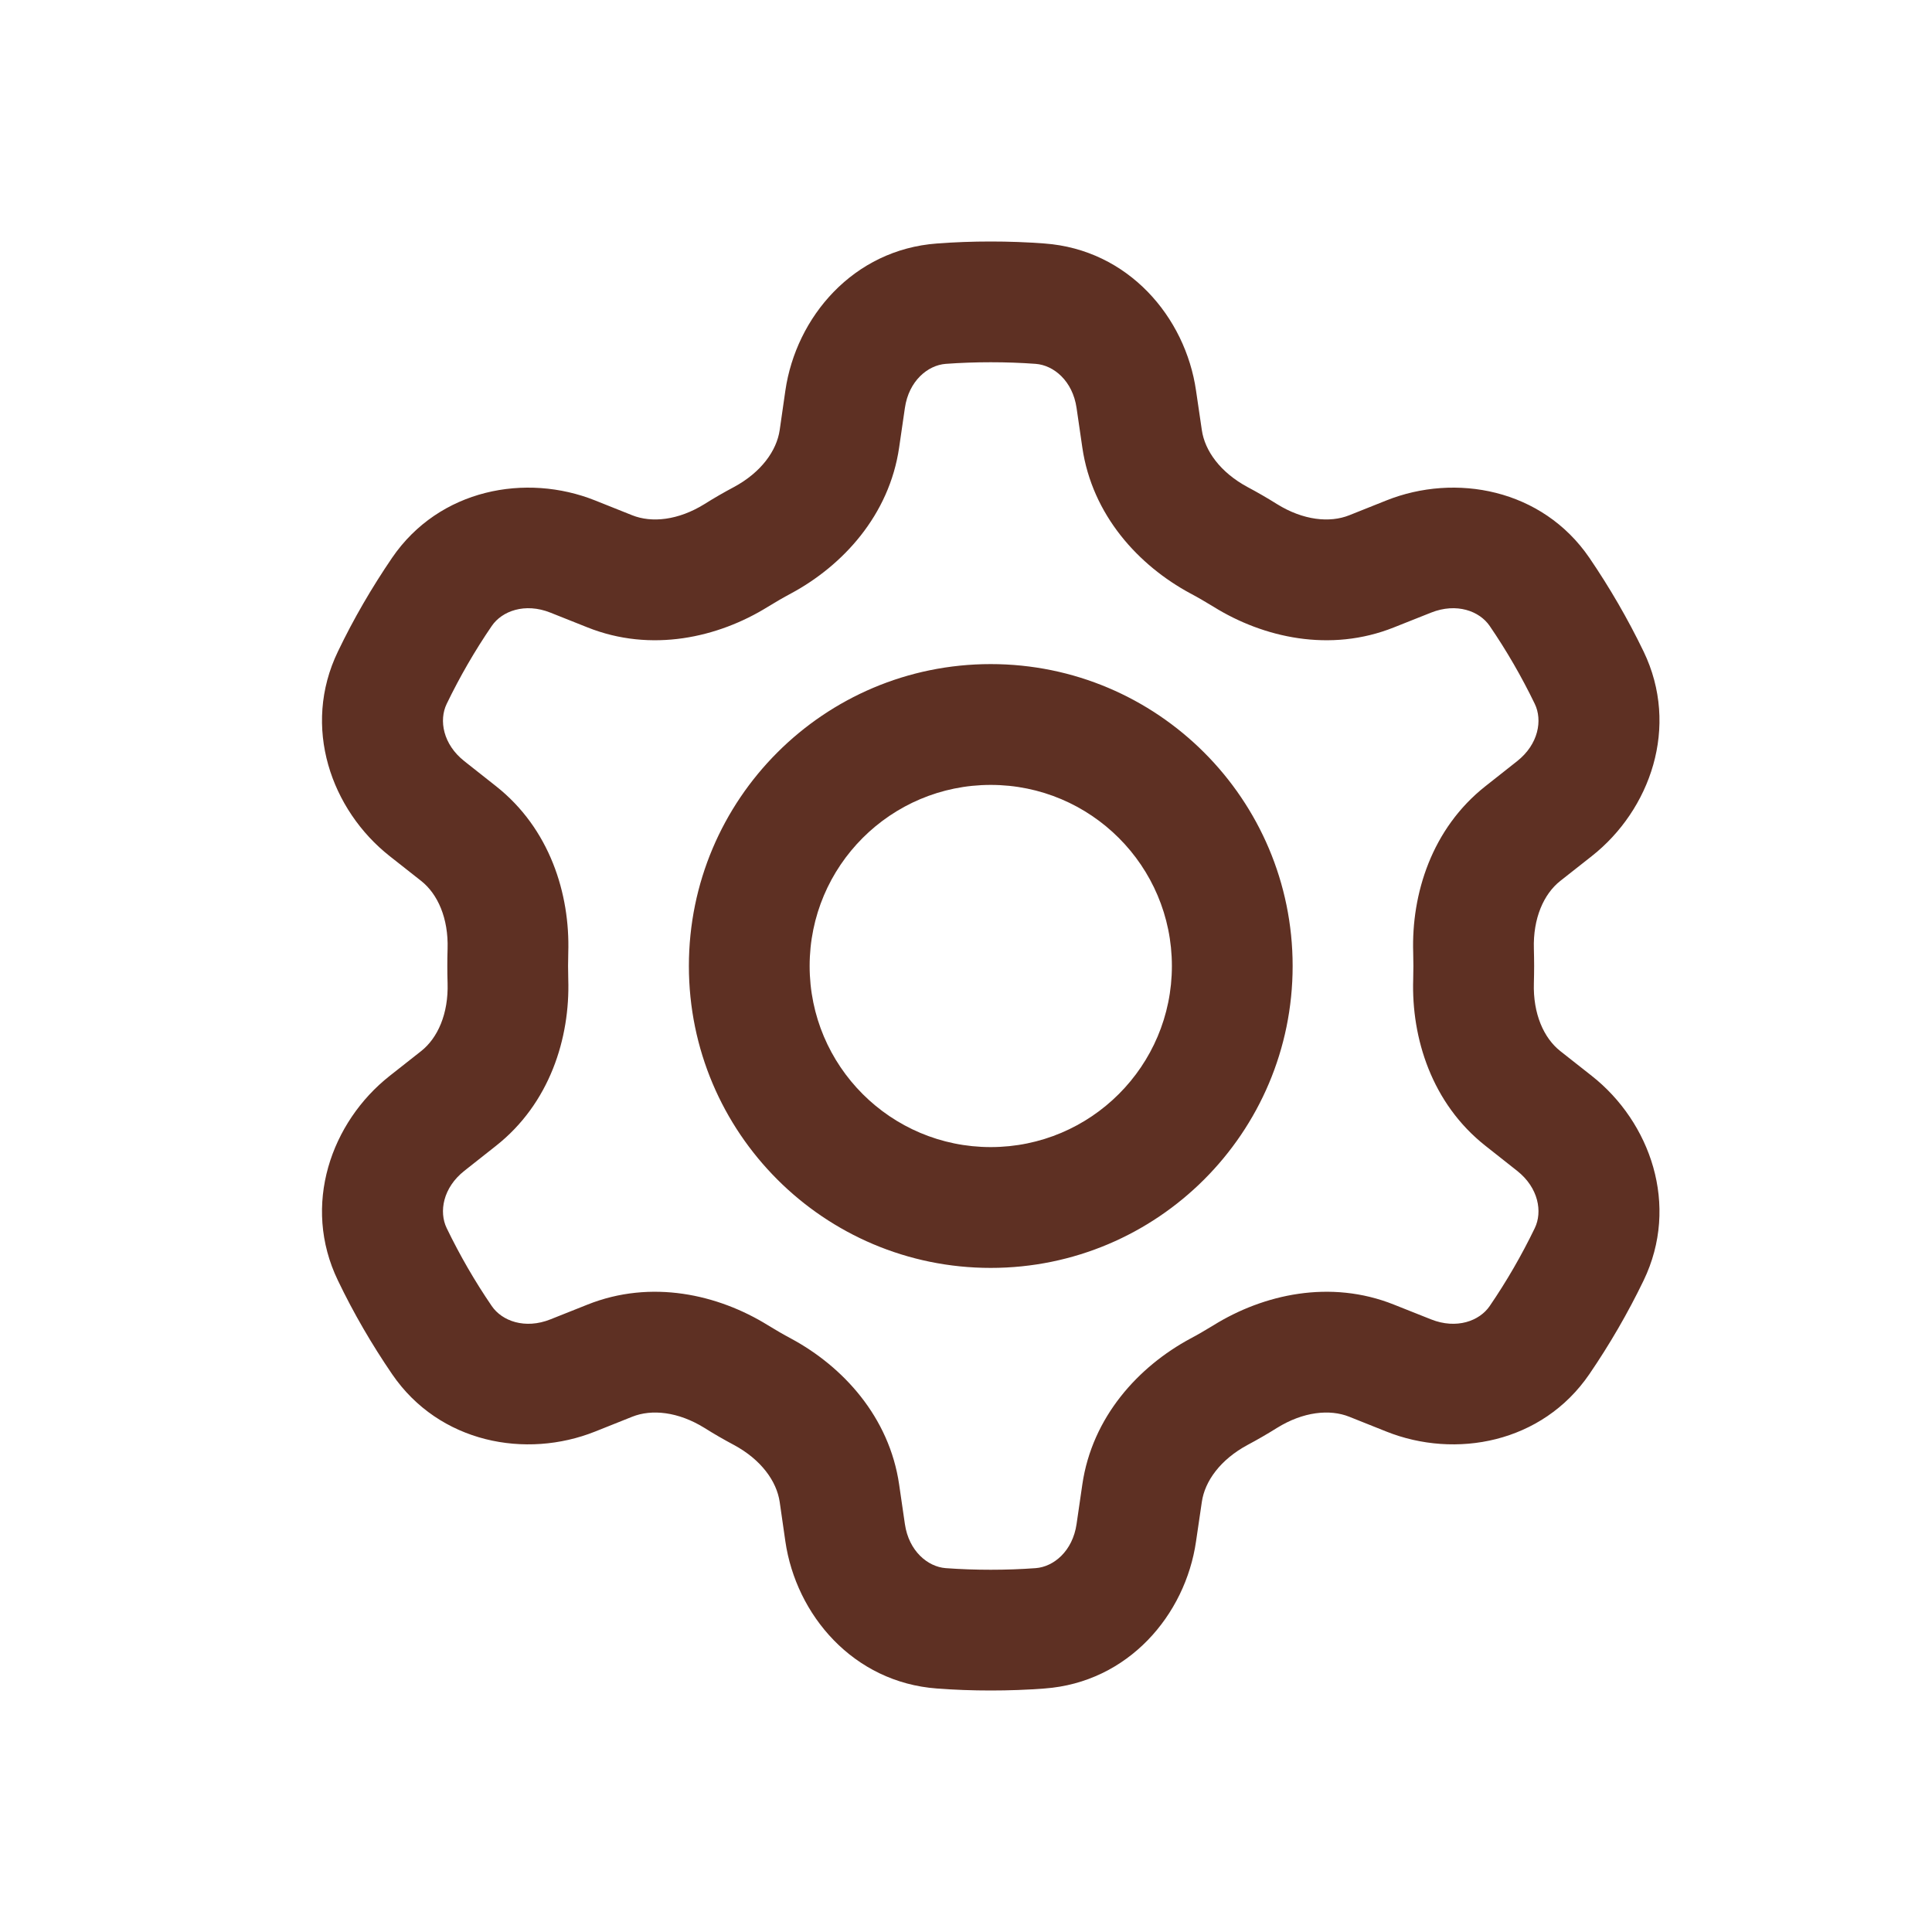 <svg width="30" height="30" viewBox="0 0 30 30" fill="none" xmlns="http://www.w3.org/2000/svg">
<path fill-rule="evenodd" clip-rule="evenodd" d="M15.384 5.625C15.15 5.625 14.916 5.633 14.685 5.65C14.407 5.671 14.112 5.914 14.051 6.335L13.962 6.947C13.809 8.001 13.086 8.783 12.283 9.215C12.162 9.279 12.044 9.349 11.927 9.42C11.151 9.903 10.111 10.137 9.122 9.742L8.547 9.513C8.151 9.355 7.794 9.488 7.636 9.72C7.374 10.103 7.14 10.508 6.936 10.93C6.814 11.182 6.877 11.557 7.211 11.82L7.701 12.207C8.536 12.865 8.853 13.881 8.824 14.793L8.821 15L8.824 15.207C8.853 16.119 8.536 17.135 7.701 17.793L7.211 18.18C6.877 18.443 6.814 18.818 6.936 19.07C7.14 19.492 7.374 19.897 7.636 20.28C7.794 20.512 8.151 20.645 8.547 20.487L9.122 20.258C10.111 19.863 11.151 20.098 11.927 20.58C12.044 20.651 12.162 20.721 12.283 20.785C13.086 21.217 13.809 21.999 13.962 23.053L14.051 23.665C14.112 24.086 14.407 24.329 14.685 24.35C14.916 24.367 15.15 24.375 15.384 24.375C15.618 24.375 15.852 24.367 16.082 24.35C16.362 24.329 16.656 24.086 16.717 23.665L16.806 23.053C16.959 21.999 17.682 21.217 18.485 20.785C18.606 20.721 18.724 20.651 18.841 20.58C19.617 20.098 20.657 19.863 21.645 20.258L22.221 20.487C22.617 20.645 22.974 20.512 23.132 20.28C23.394 19.897 23.628 19.492 23.832 19.07C23.954 18.818 23.891 18.443 23.557 18.18L23.067 17.793C22.232 17.135 21.915 16.119 21.944 15.207L21.947 15L21.944 14.793C21.915 13.881 22.232 12.865 23.067 12.207L23.557 11.82C23.891 11.557 23.954 11.182 23.832 10.93C23.628 10.508 23.394 10.103 23.132 9.72C22.974 9.488 22.617 9.355 22.221 9.513L21.645 9.742C20.657 10.137 19.617 9.903 18.841 9.42C18.724 9.349 18.606 9.279 18.485 9.215C17.682 8.783 16.959 8.001 16.806 6.947L16.717 6.335C16.656 5.914 16.362 5.671 16.082 5.65C15.852 5.633 15.618 5.625 15.384 5.625ZM14.549 3.781C14.824 3.76 15.103 3.75 15.384 3.75C15.665 3.75 15.944 3.76 16.219 3.781C17.518 3.876 18.407 4.922 18.572 6.066L18.662 6.678C18.708 7 18.95 7.336 19.372 7.563C19.528 7.646 19.68 7.734 19.83 7.828C20.236 8.08 20.648 8.122 20.951 8.001L21.527 7.771C22.599 7.343 23.947 7.59 24.68 8.662C24.994 9.123 25.276 9.608 25.521 10.115C26.087 11.287 25.624 12.578 24.718 13.293L24.228 13.679C23.972 13.881 23.803 14.258 23.818 14.735C23.82 14.823 23.822 14.911 23.822 15C23.822 15.089 23.82 15.177 23.818 15.265C23.803 15.742 23.972 16.119 24.228 16.321L24.718 16.707C25.624 17.422 26.087 18.713 25.521 19.885C25.276 20.392 24.994 20.877 24.68 21.337C23.947 22.41 22.599 22.657 21.527 22.229L20.951 21.999C20.648 21.878 20.236 21.92 19.83 22.172C19.68 22.266 19.528 22.354 19.372 22.437C18.95 22.664 18.708 23 18.662 23.322L18.572 23.934C18.407 25.078 17.518 26.124 16.219 26.219C15.944 26.24 15.665 26.25 15.384 26.25C15.103 26.25 14.824 26.24 14.549 26.219C13.251 26.124 12.361 25.078 12.195 23.934L12.107 23.322C12.06 23 11.818 22.664 11.396 22.437C11.24 22.354 11.087 22.266 10.938 22.172C10.531 21.92 10.12 21.878 9.817 21.999L9.241 22.229C8.169 22.657 6.821 22.41 6.088 21.337C5.774 20.877 5.491 20.392 5.248 19.885C4.681 18.713 5.144 17.422 6.05 16.707L6.54 16.321C6.796 16.119 6.965 15.742 6.95 15.265C6.947 15.177 6.946 15.089 6.946 15C6.946 14.911 6.947 14.823 6.95 14.735C6.965 14.258 6.796 13.881 6.54 13.679L6.05 13.293C5.144 12.578 4.681 11.287 5.248 10.115C5.491 9.608 5.774 9.123 6.088 8.662C6.821 7.59 8.169 7.343 9.241 7.771L9.817 8.001C10.12 8.122 10.531 8.08 10.938 7.828C11.087 7.734 11.24 7.646 11.396 7.563C11.818 7.336 12.06 7 12.107 6.678L12.195 6.066C12.361 4.922 13.251 3.876 14.549 3.781ZM15.384 12.188C13.831 12.188 12.572 13.447 12.572 15C12.572 16.553 13.831 17.812 15.384 17.812C16.937 17.812 18.197 16.553 18.197 15C18.197 13.447 16.937 12.188 15.384 12.188ZM10.697 15C10.697 12.412 12.795 10.312 15.384 10.312C17.972 10.312 20.072 12.412 20.072 15C20.072 17.588 17.972 19.688 15.384 19.688C12.795 19.688 10.697 17.588 10.697 15Z" fill="#5E3023"/>
</svg>
